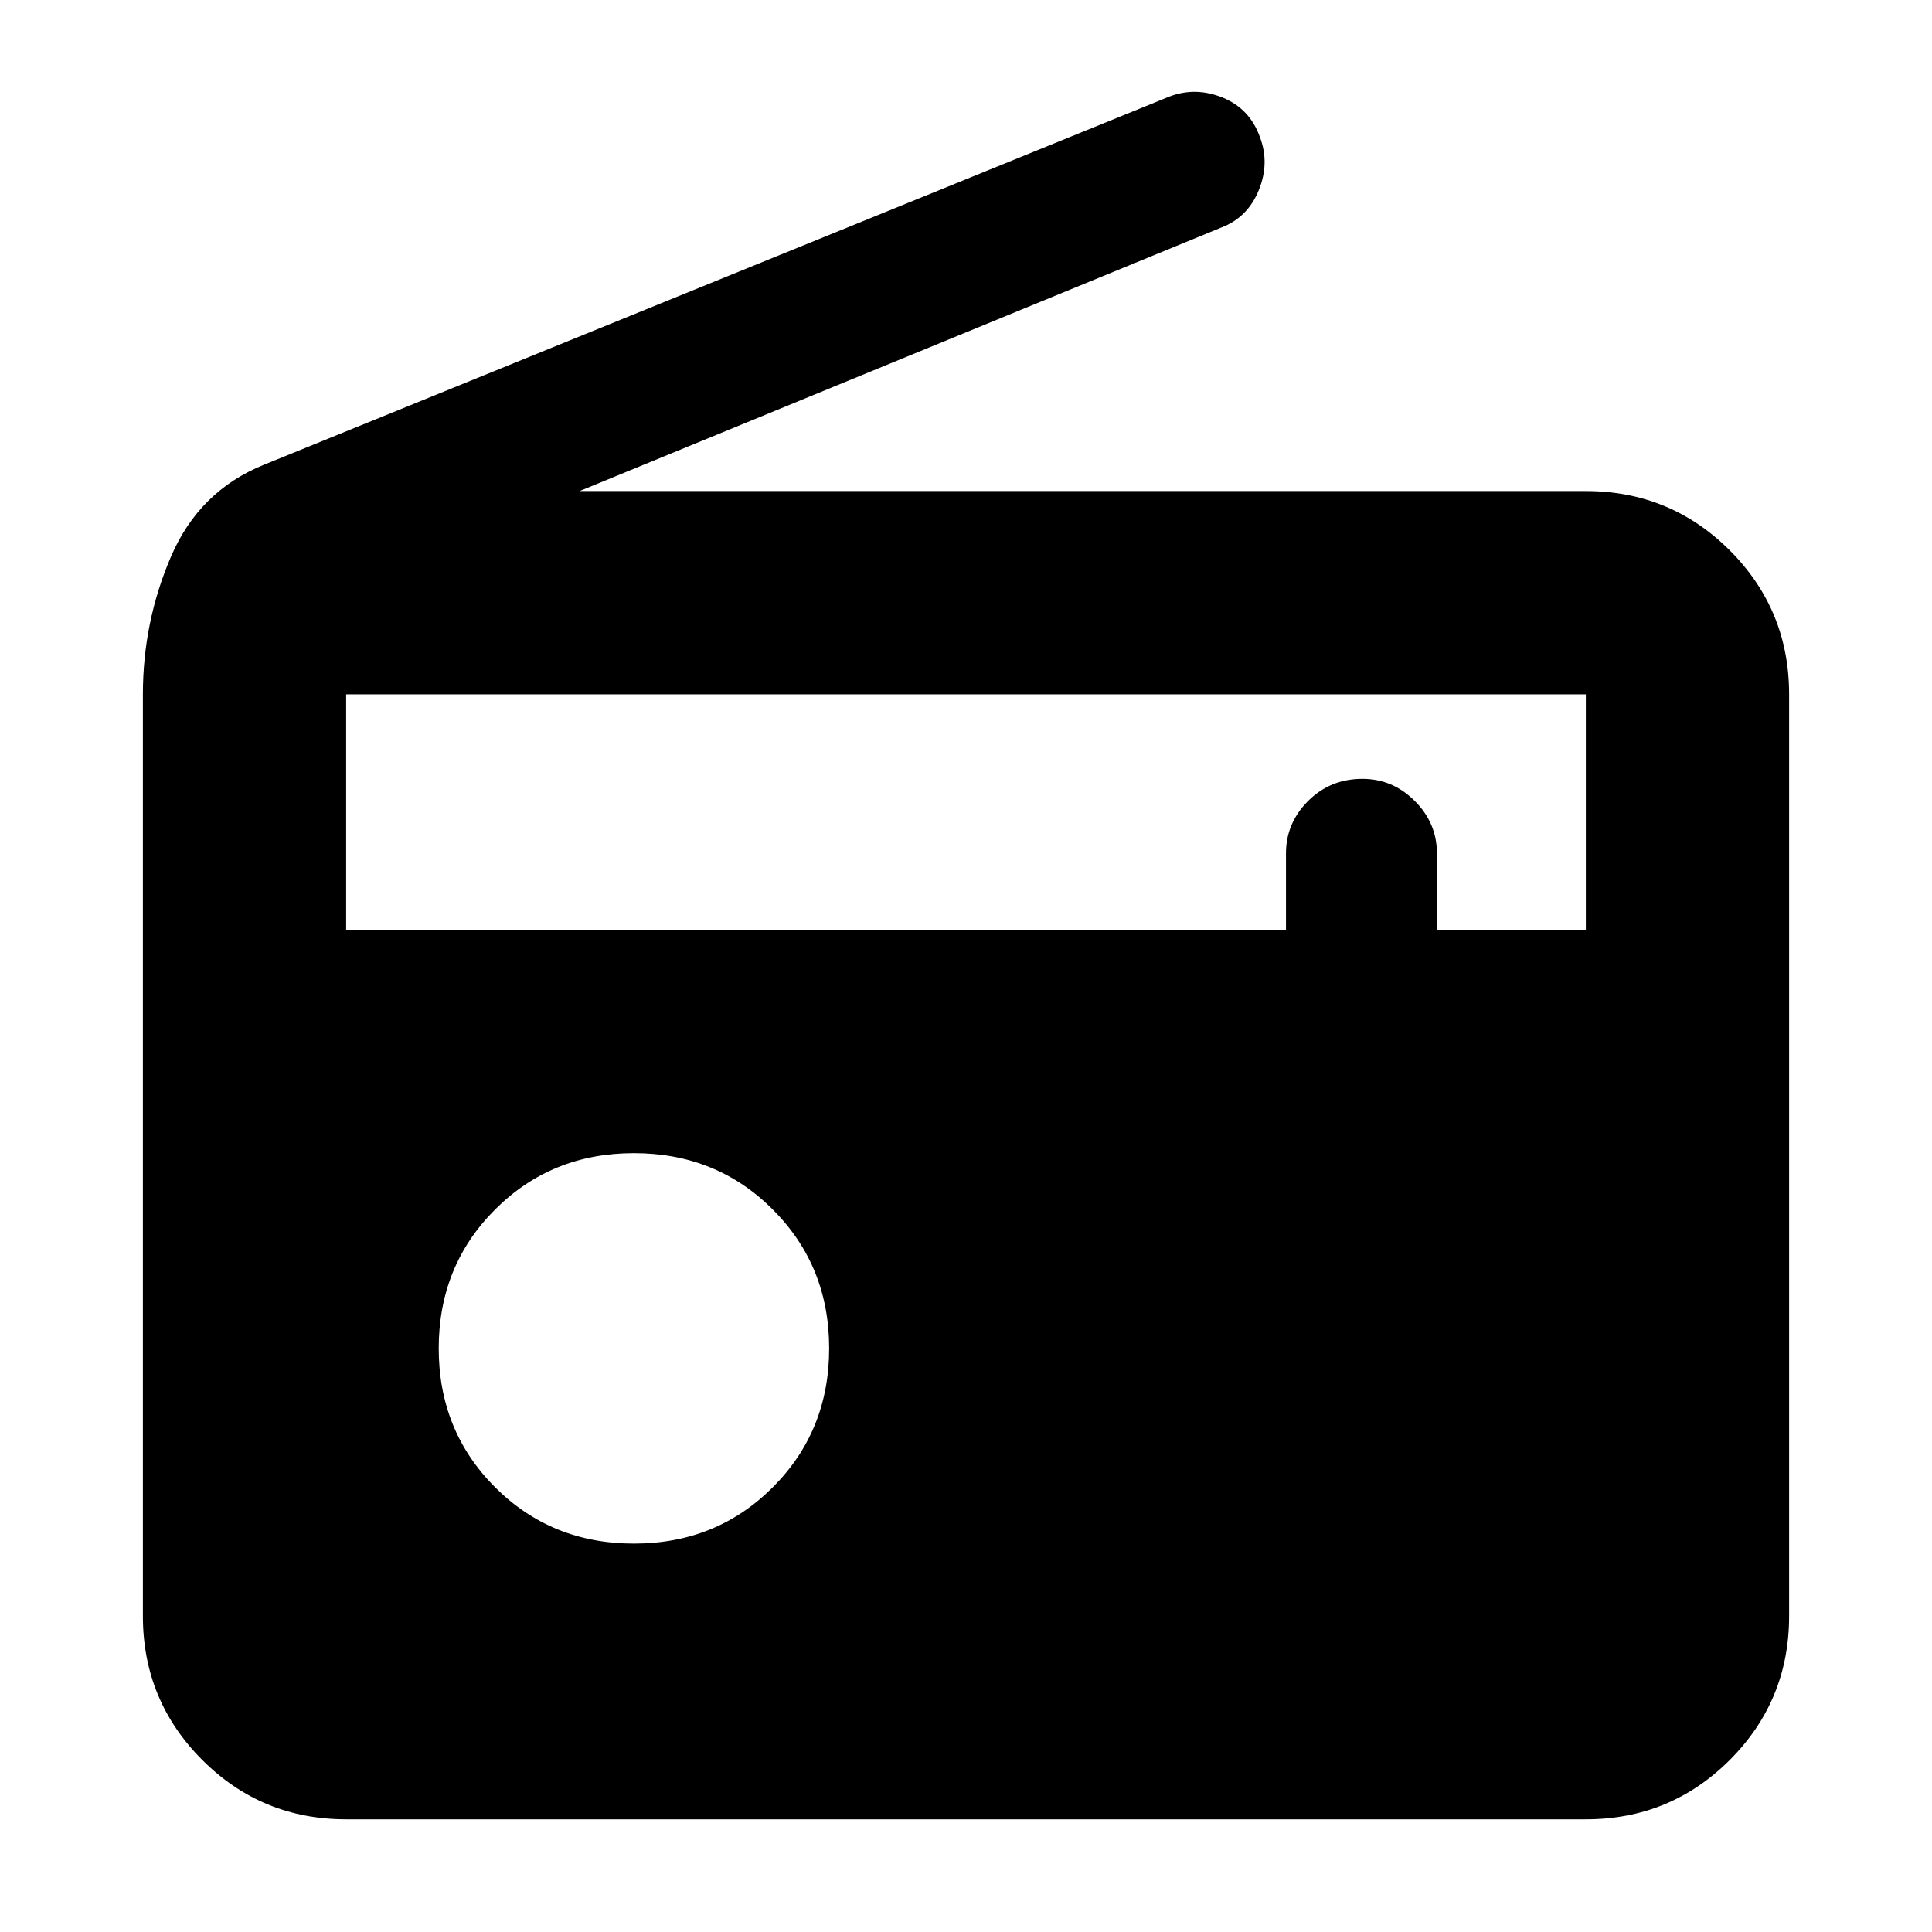 <svg xmlns="http://www.w3.org/2000/svg" height="24" width="24"><path d="M4.3 22.6Q3.25 22.6 2.513 21.863Q1.775 21.125 1.775 20.075V8.625Q1.775 7.725 2.125 6.912Q2.475 6.1 3.275 5.775L14.525 1.2Q14.85 1.075 15.188 1.212Q15.525 1.35 15.65 1.7Q15.775 2.025 15.637 2.362Q15.5 2.7 15.175 2.825L7.2 6.1H19.7Q20.75 6.1 21.488 6.837Q22.225 7.575 22.225 8.625V20.075Q22.225 21.125 21.488 21.863Q20.75 22.6 19.7 22.6ZM4.3 11.55H15.975V10.6Q15.975 10.225 16.25 9.95Q16.525 9.675 16.925 9.675Q17.3 9.675 17.575 9.95Q17.85 10.225 17.85 10.6V11.55H19.7V8.625Q19.7 8.625 19.7 8.625Q19.7 8.625 19.7 8.625H4.3Q4.3 8.625 4.3 8.625Q4.3 8.625 4.3 8.625ZM7.875 19.175Q8.9 19.175 9.6 18.475Q10.3 17.775 10.3 16.75Q10.3 15.725 9.6 15.025Q8.9 14.325 7.875 14.325Q6.85 14.325 6.15 15.025Q5.45 15.725 5.45 16.75Q5.45 17.775 6.15 18.475Q6.85 19.175 7.875 19.175Z"/></svg>